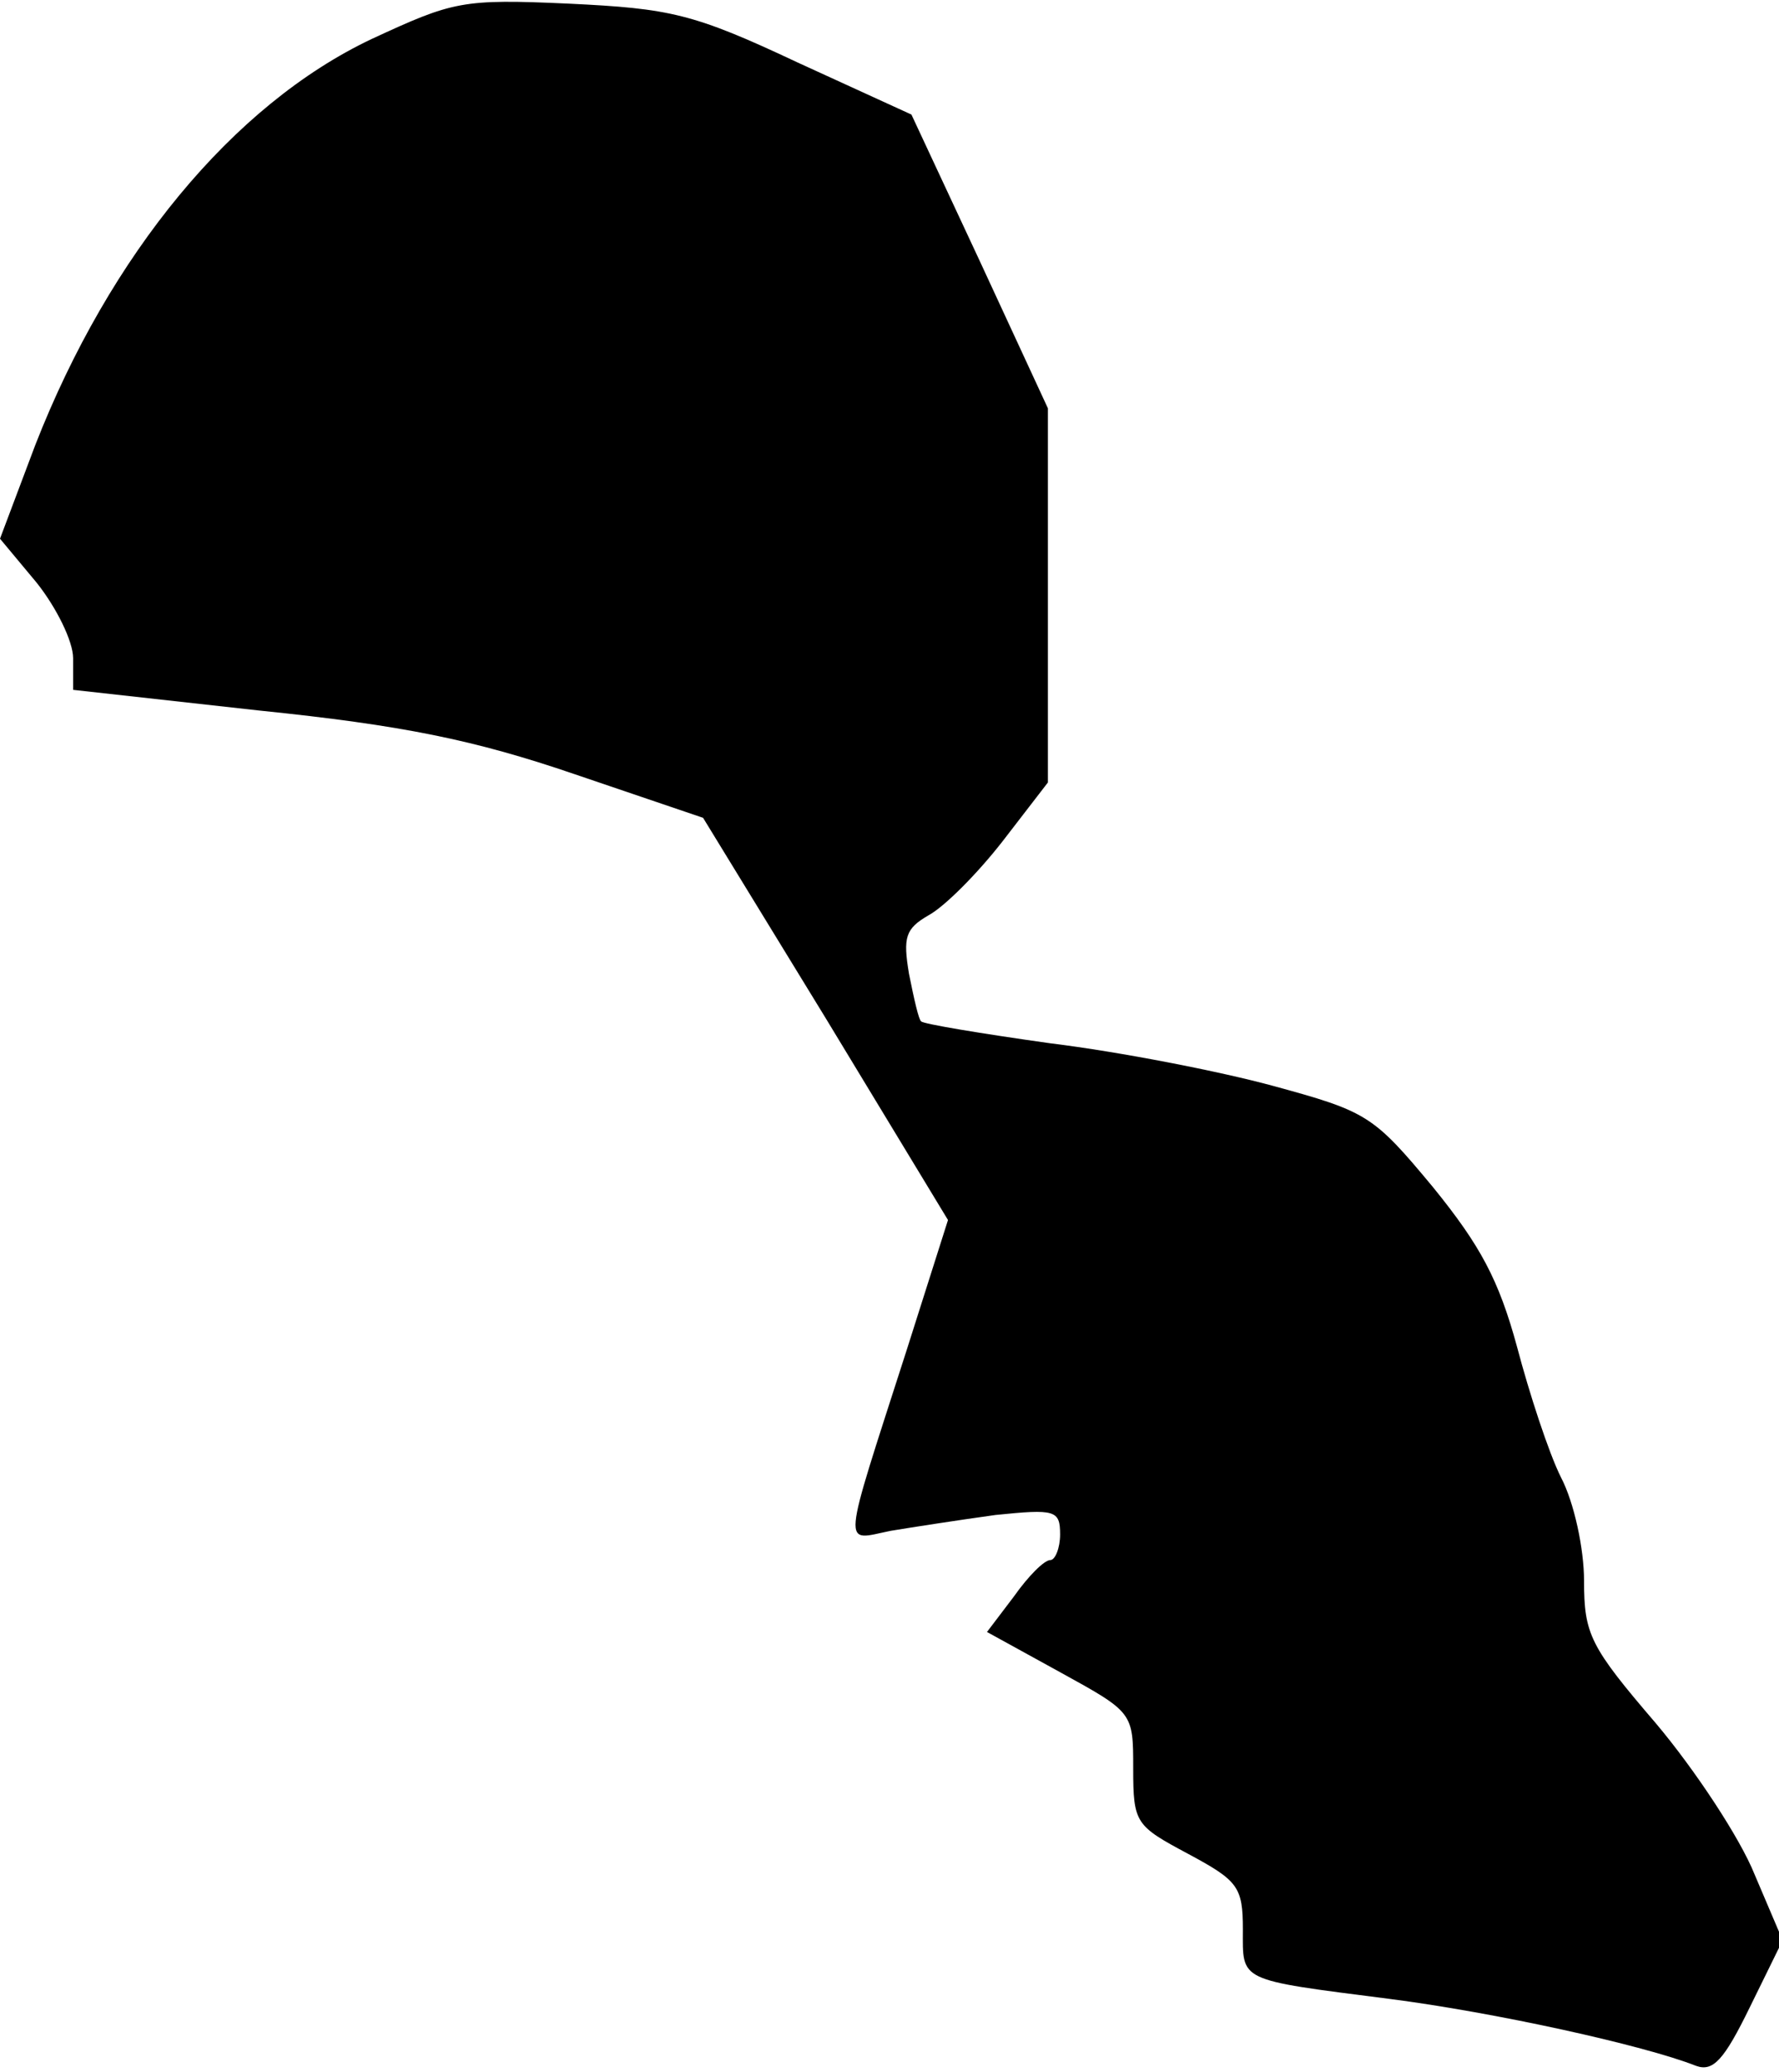 <?xml version="1.0" standalone="no"?>
<!DOCTYPE svg PUBLIC "-//W3C//DTD SVG 20010904//EN"
 "http://www.w3.org/TR/2001/REC-SVG-20010904/DTD/svg10.dtd">
<svg version="1.0" xmlns="http://www.w3.org/2000/svg"
 width="146pt" height="170pt" viewBox="0 0 146 170"
 preserveAspectRatio="xMidYMid meet">
<g transform="translate(0,170) scale(0.1,-0.1)"
fill="#000000" stroke="none">
<path fill="#000000" stroke="none" d="M305 1668 c-114 -54 -215 -177 -276
-333 l-29 -77 30 -36 c16 -20 30 -48 30 -62 l0 -26 153 -17 c117 -12 176 -24
258 -52 l106 -36 101 -165 100 -165 -34 -107 c-54 -168 -53 -156 -13 -148 18
3 57 9 86 13 49 5 53 4 53 -16 0 -11 -4 -21 -8 -21 -5 0 -18 -13 -30 -30 l-22
-29 60 -33 c60 -33 60 -33 60 -79 0 -45 2 -47 45 -70 41 -22 45 -27 45 -62 0
-43 -5 -41 120 -57 86 -11 209 -38 252 -55 14 -5 23 5 44 48 l27 55 -23 54
c-12 30 -49 86 -81 124 -54 63 -59 73 -59 117 0 26 -8 64 -19 85 -10 20 -26
69 -36 107 -15 55 -30 83 -69 131 -49 59 -54 62 -131 83 -44 12 -126 28 -183
35 -57 8 -105 16 -106 18 -2 1 -6 19 -10 39 -5 30 -3 37 16 48 13 7 40 34 61
61 l37 48 0 154 0 153 -56 121 -56 120 -94 43 c-85 40 -104 44 -187 48 -88 4
-95 2 -162 -29z"/>
</g>
</svg>
